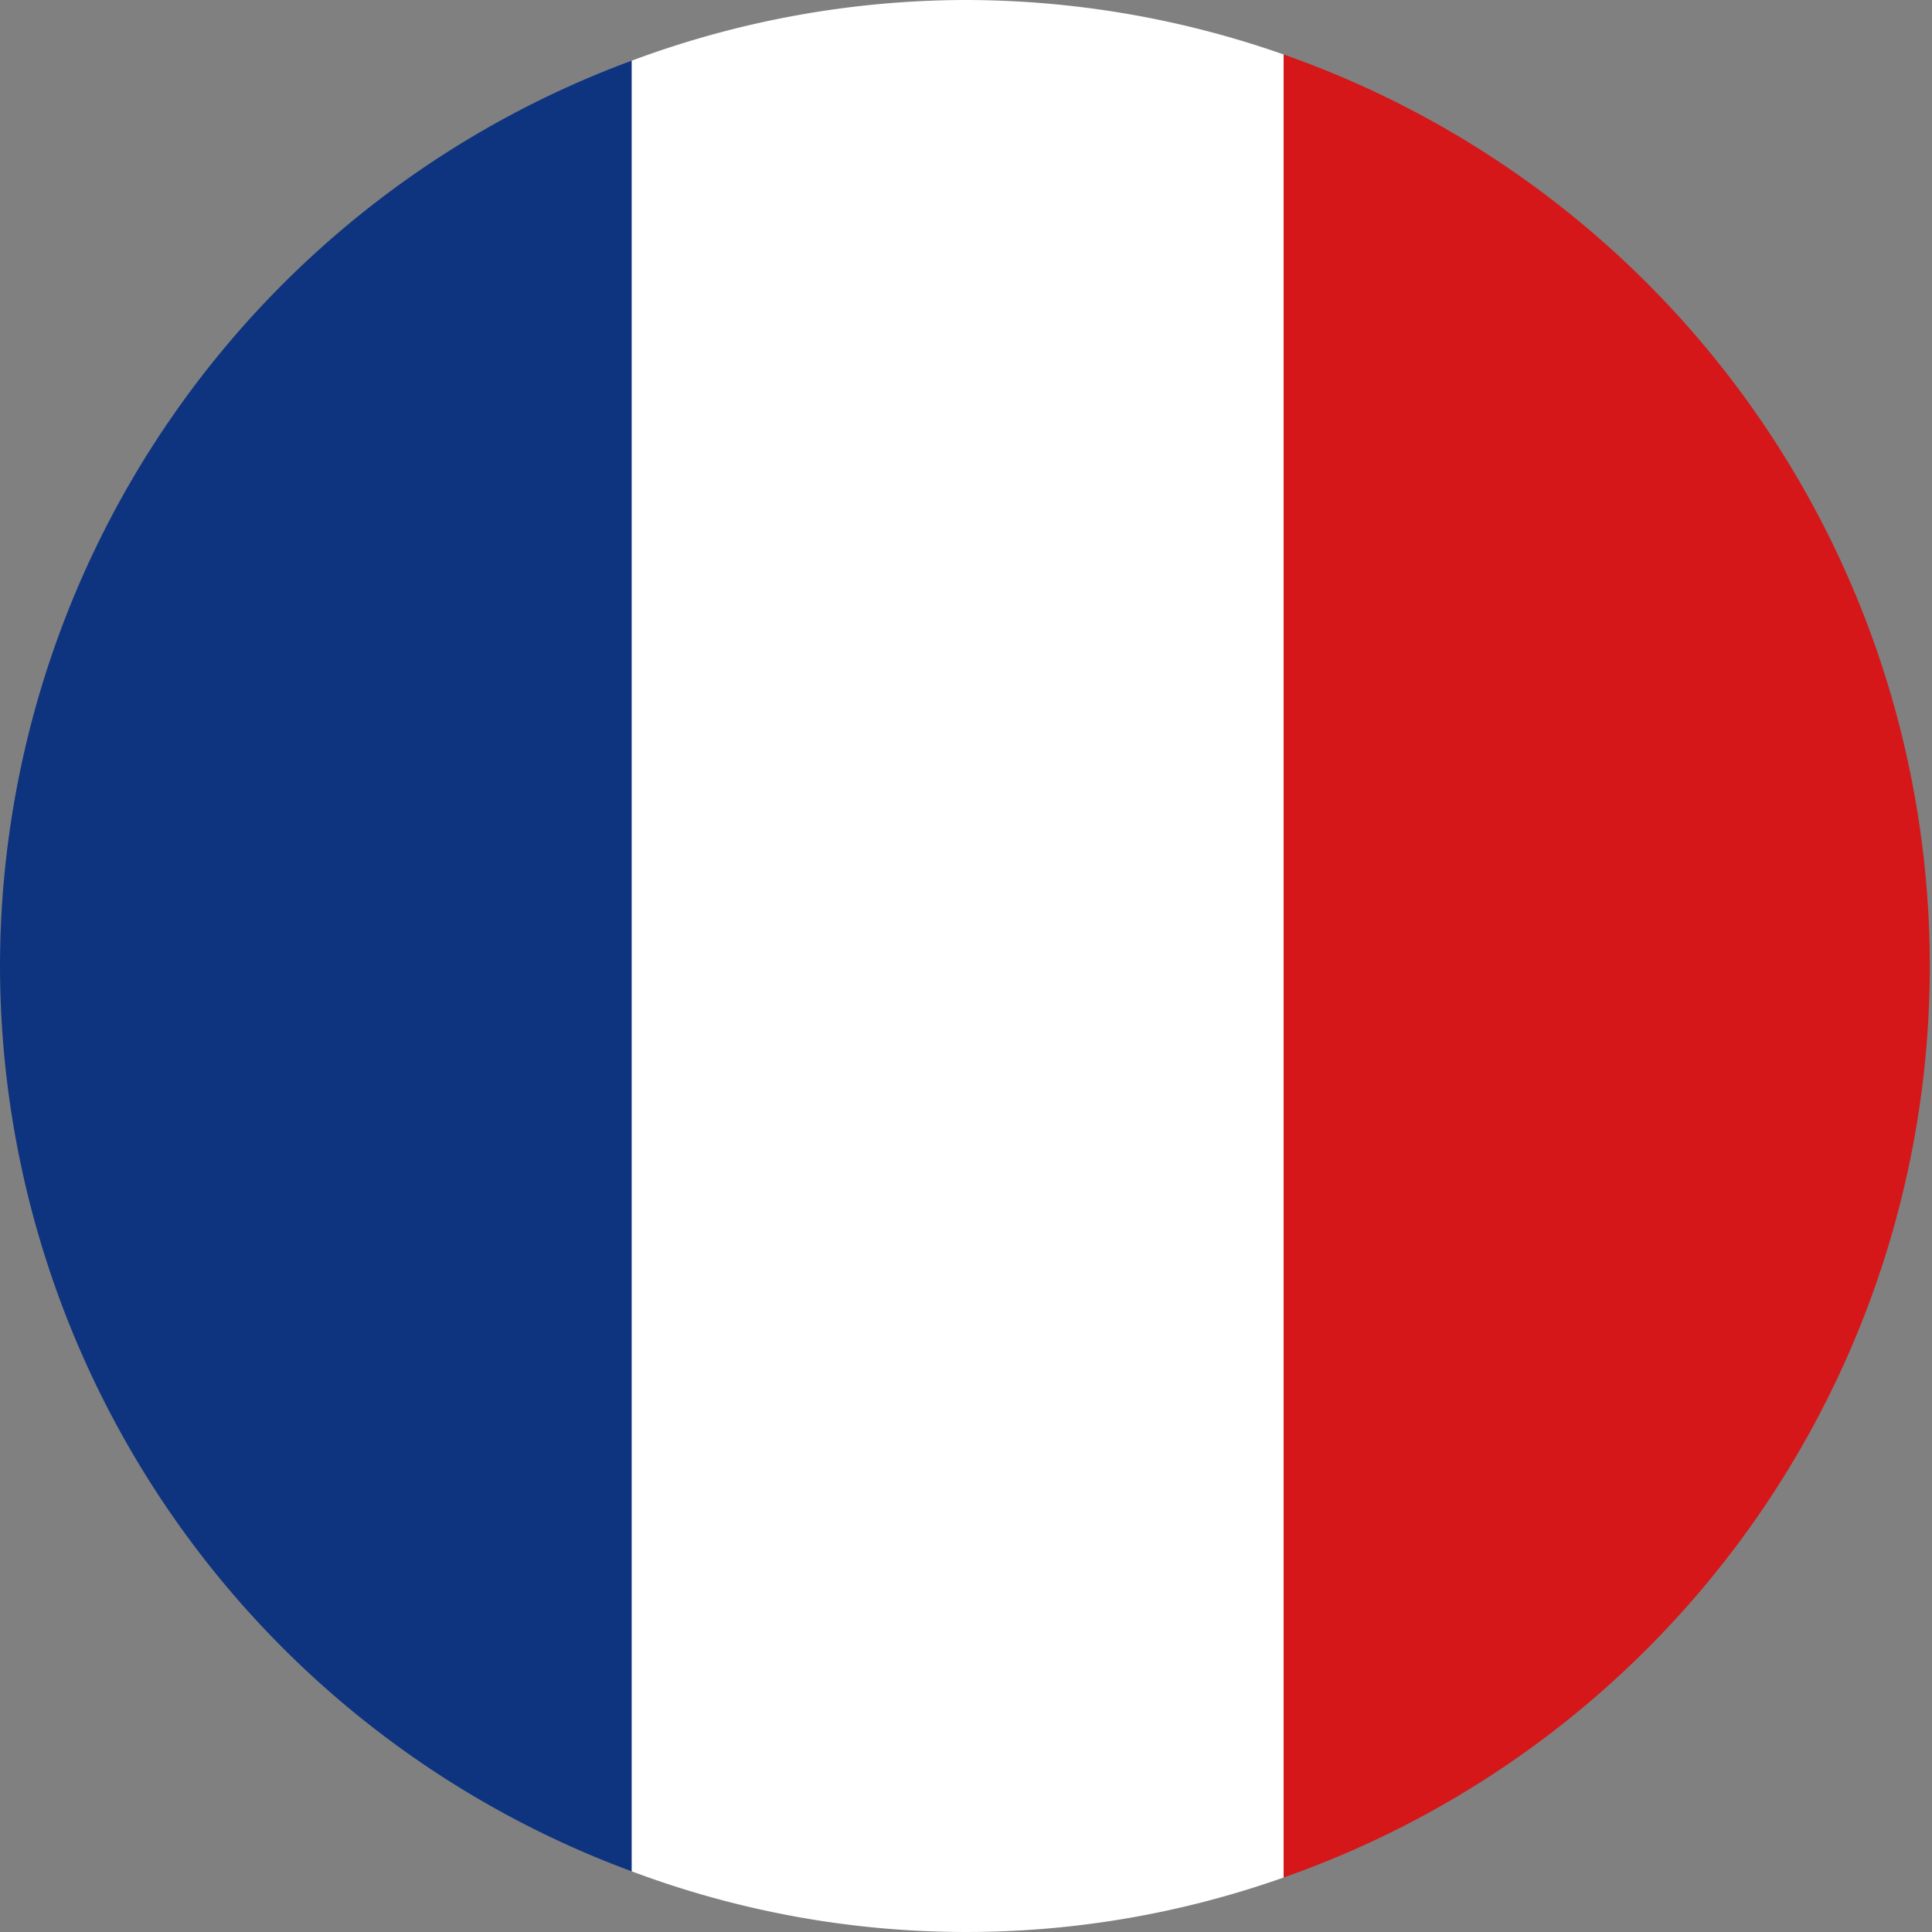 <svg xmlns="http://www.w3.org/2000/svg" viewBox="0 0 50 50"><rect x="0" y="0" width="50" height="50" fill="#808080" stroke="none"/><defs><style>.cls-1{fill:#0e3480;}.cls-2{fill:#fff;}.cls-3{fill:#d51719;}</style></defs><g id="圖層_2" data-name="圖層 2"><g id="_0-ui_kits" data-name="0-ui_kits"><g id="flag_france_circle"><path class="cls-1" d="M0,25A25,25,0,0,0,16.35,48.43V1.57A25,25,0,0,0,0,25Z"/><path class="cls-2" d="M25,0a24.85,24.85,0,0,0-8.65,1.57V48.43a24.64,24.64,0,0,0,16.87.16V1.41A24.9,24.9,0,0,0,25,0Z"/><path class="cls-3" d="M33.22,1.41V48.59a25,25,0,0,0,0-47.18Z"/></g></g></g></svg>